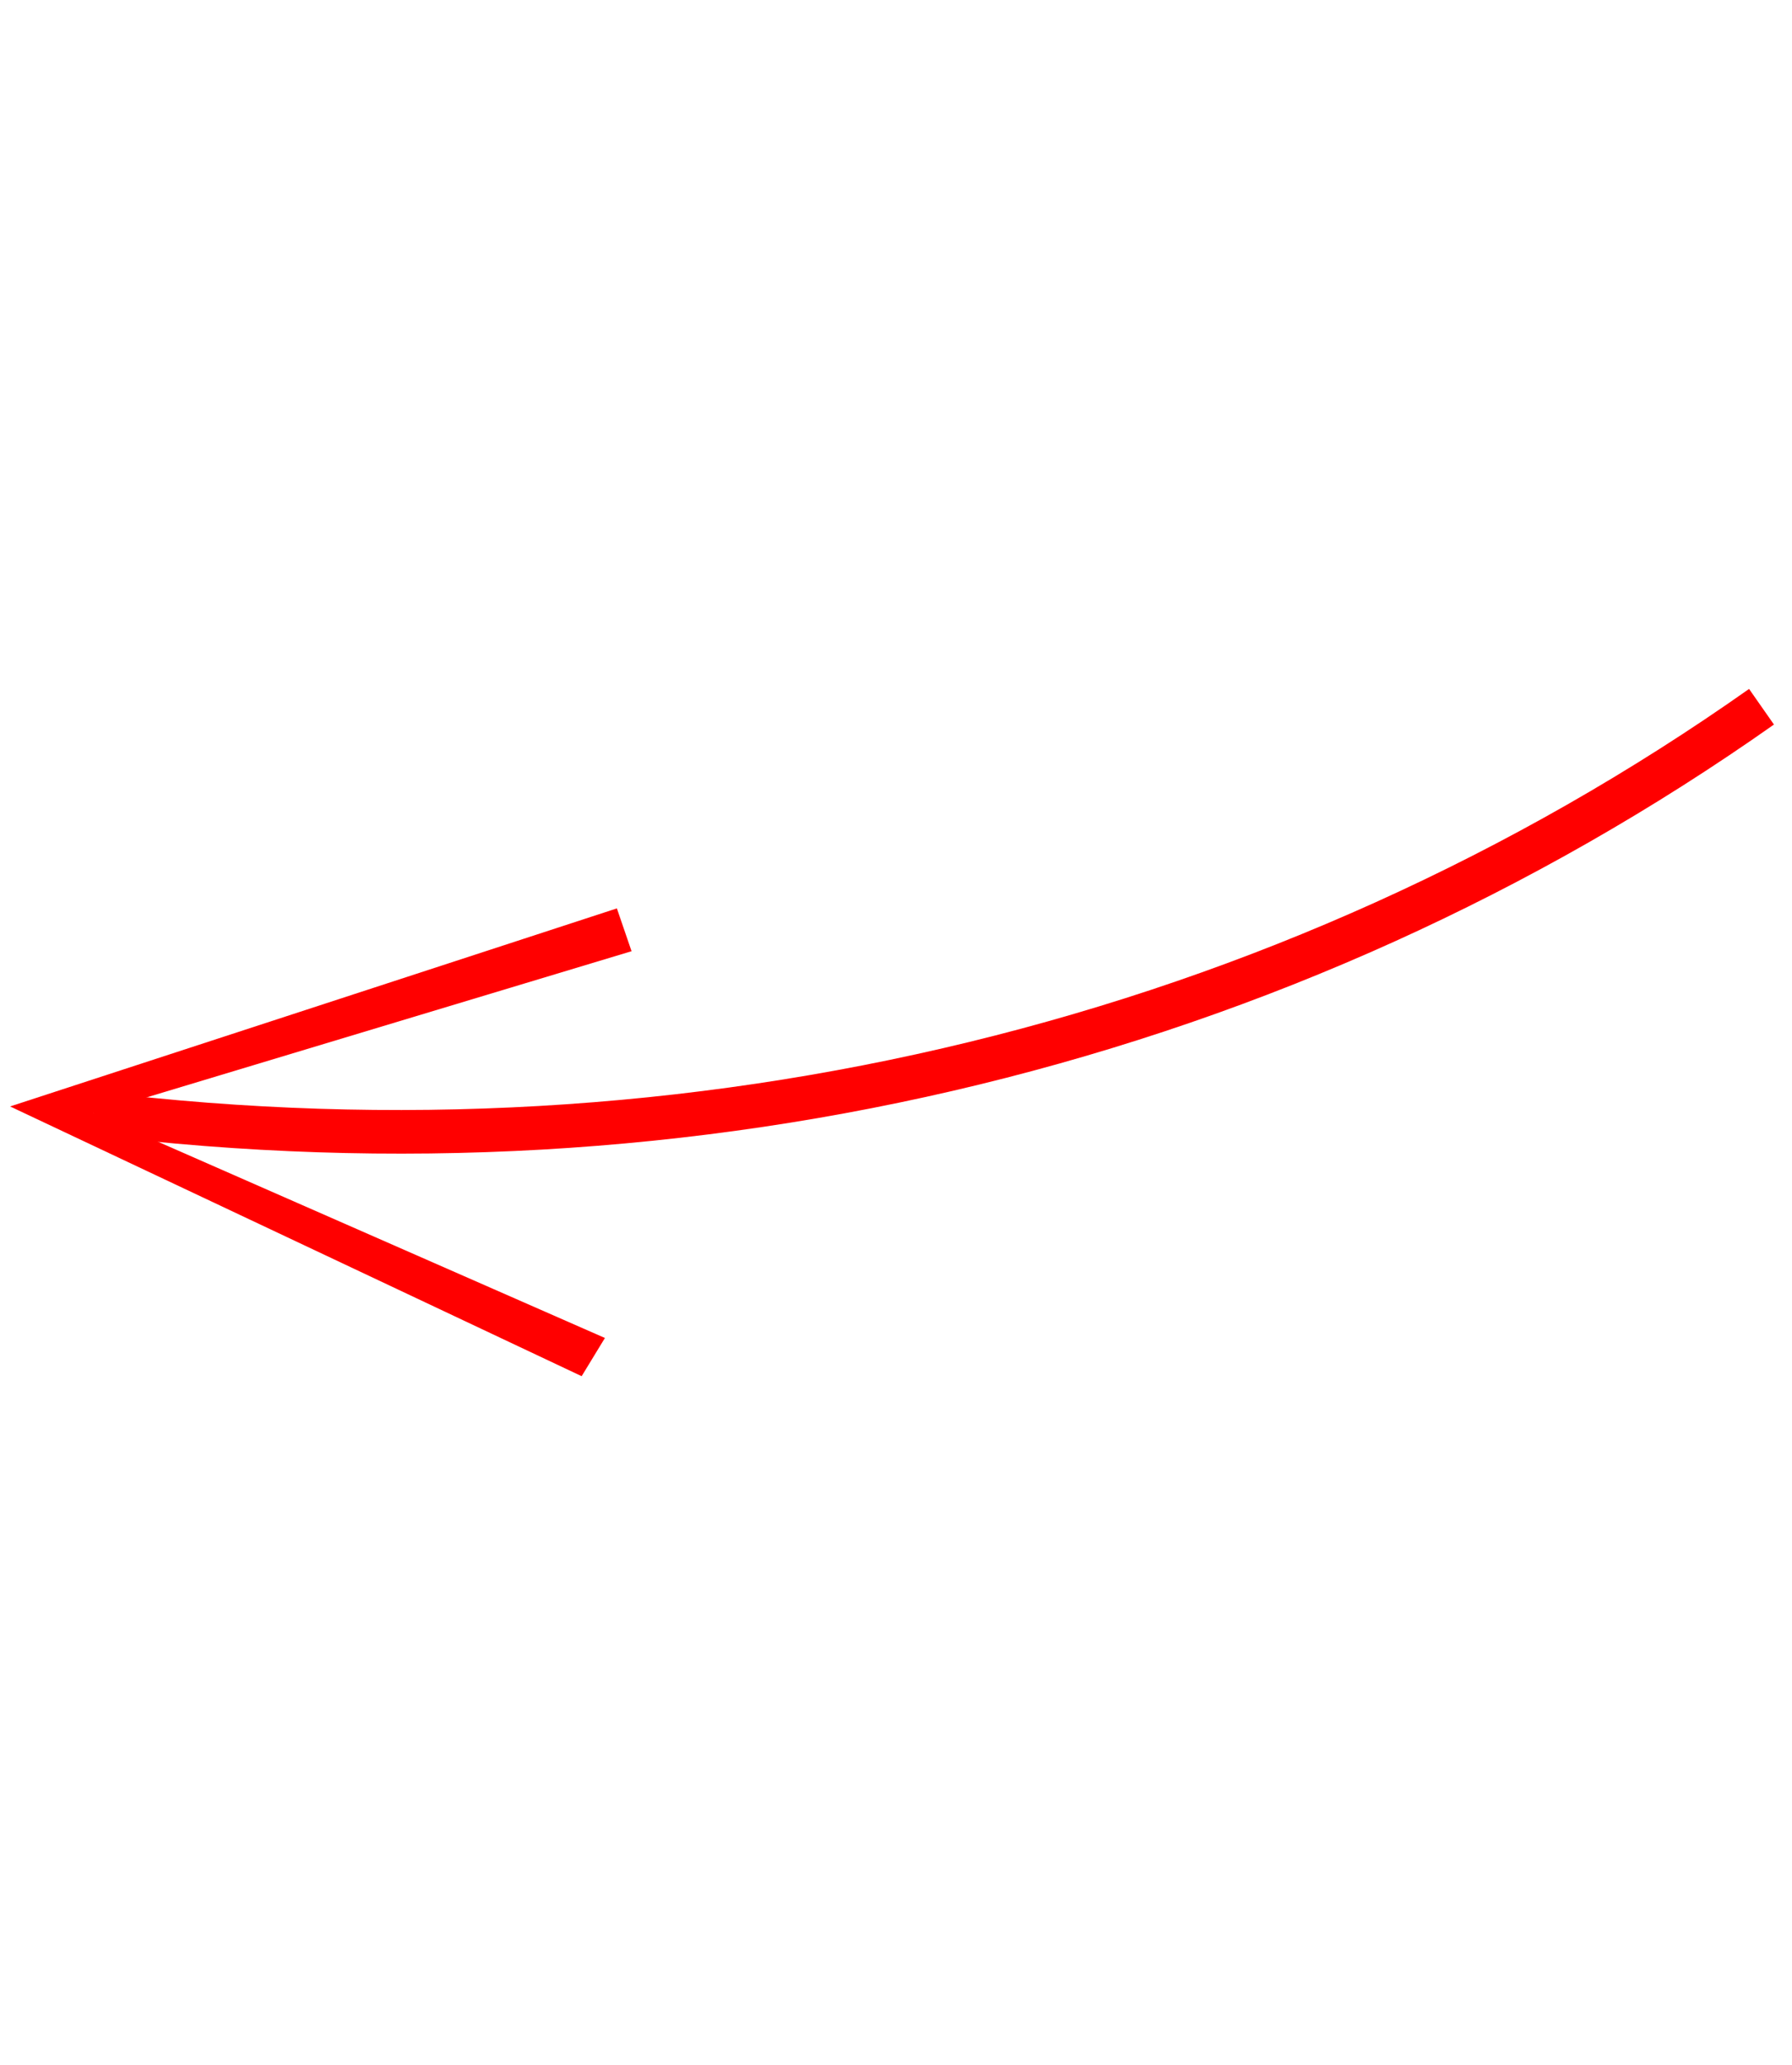 <svg id="Layer_1" data-name="Layer 1" xmlns="http://www.w3.org/2000/svg" viewBox="0 0 144 57.6" width="50px">
  <path fill="red" d="M142.55,4.06C104,31.24,56,43,7.3,37l.42-3.45c47.82,5.82,95-5.67,132.83-32.35Z"/>
  <polygon fill="red" points="49.57 18.83 50.75 22.27 7.51 35.3 48.61 53.34 46.74 56.41 0.81 34.74 49.57 18.83"/>
</svg>
